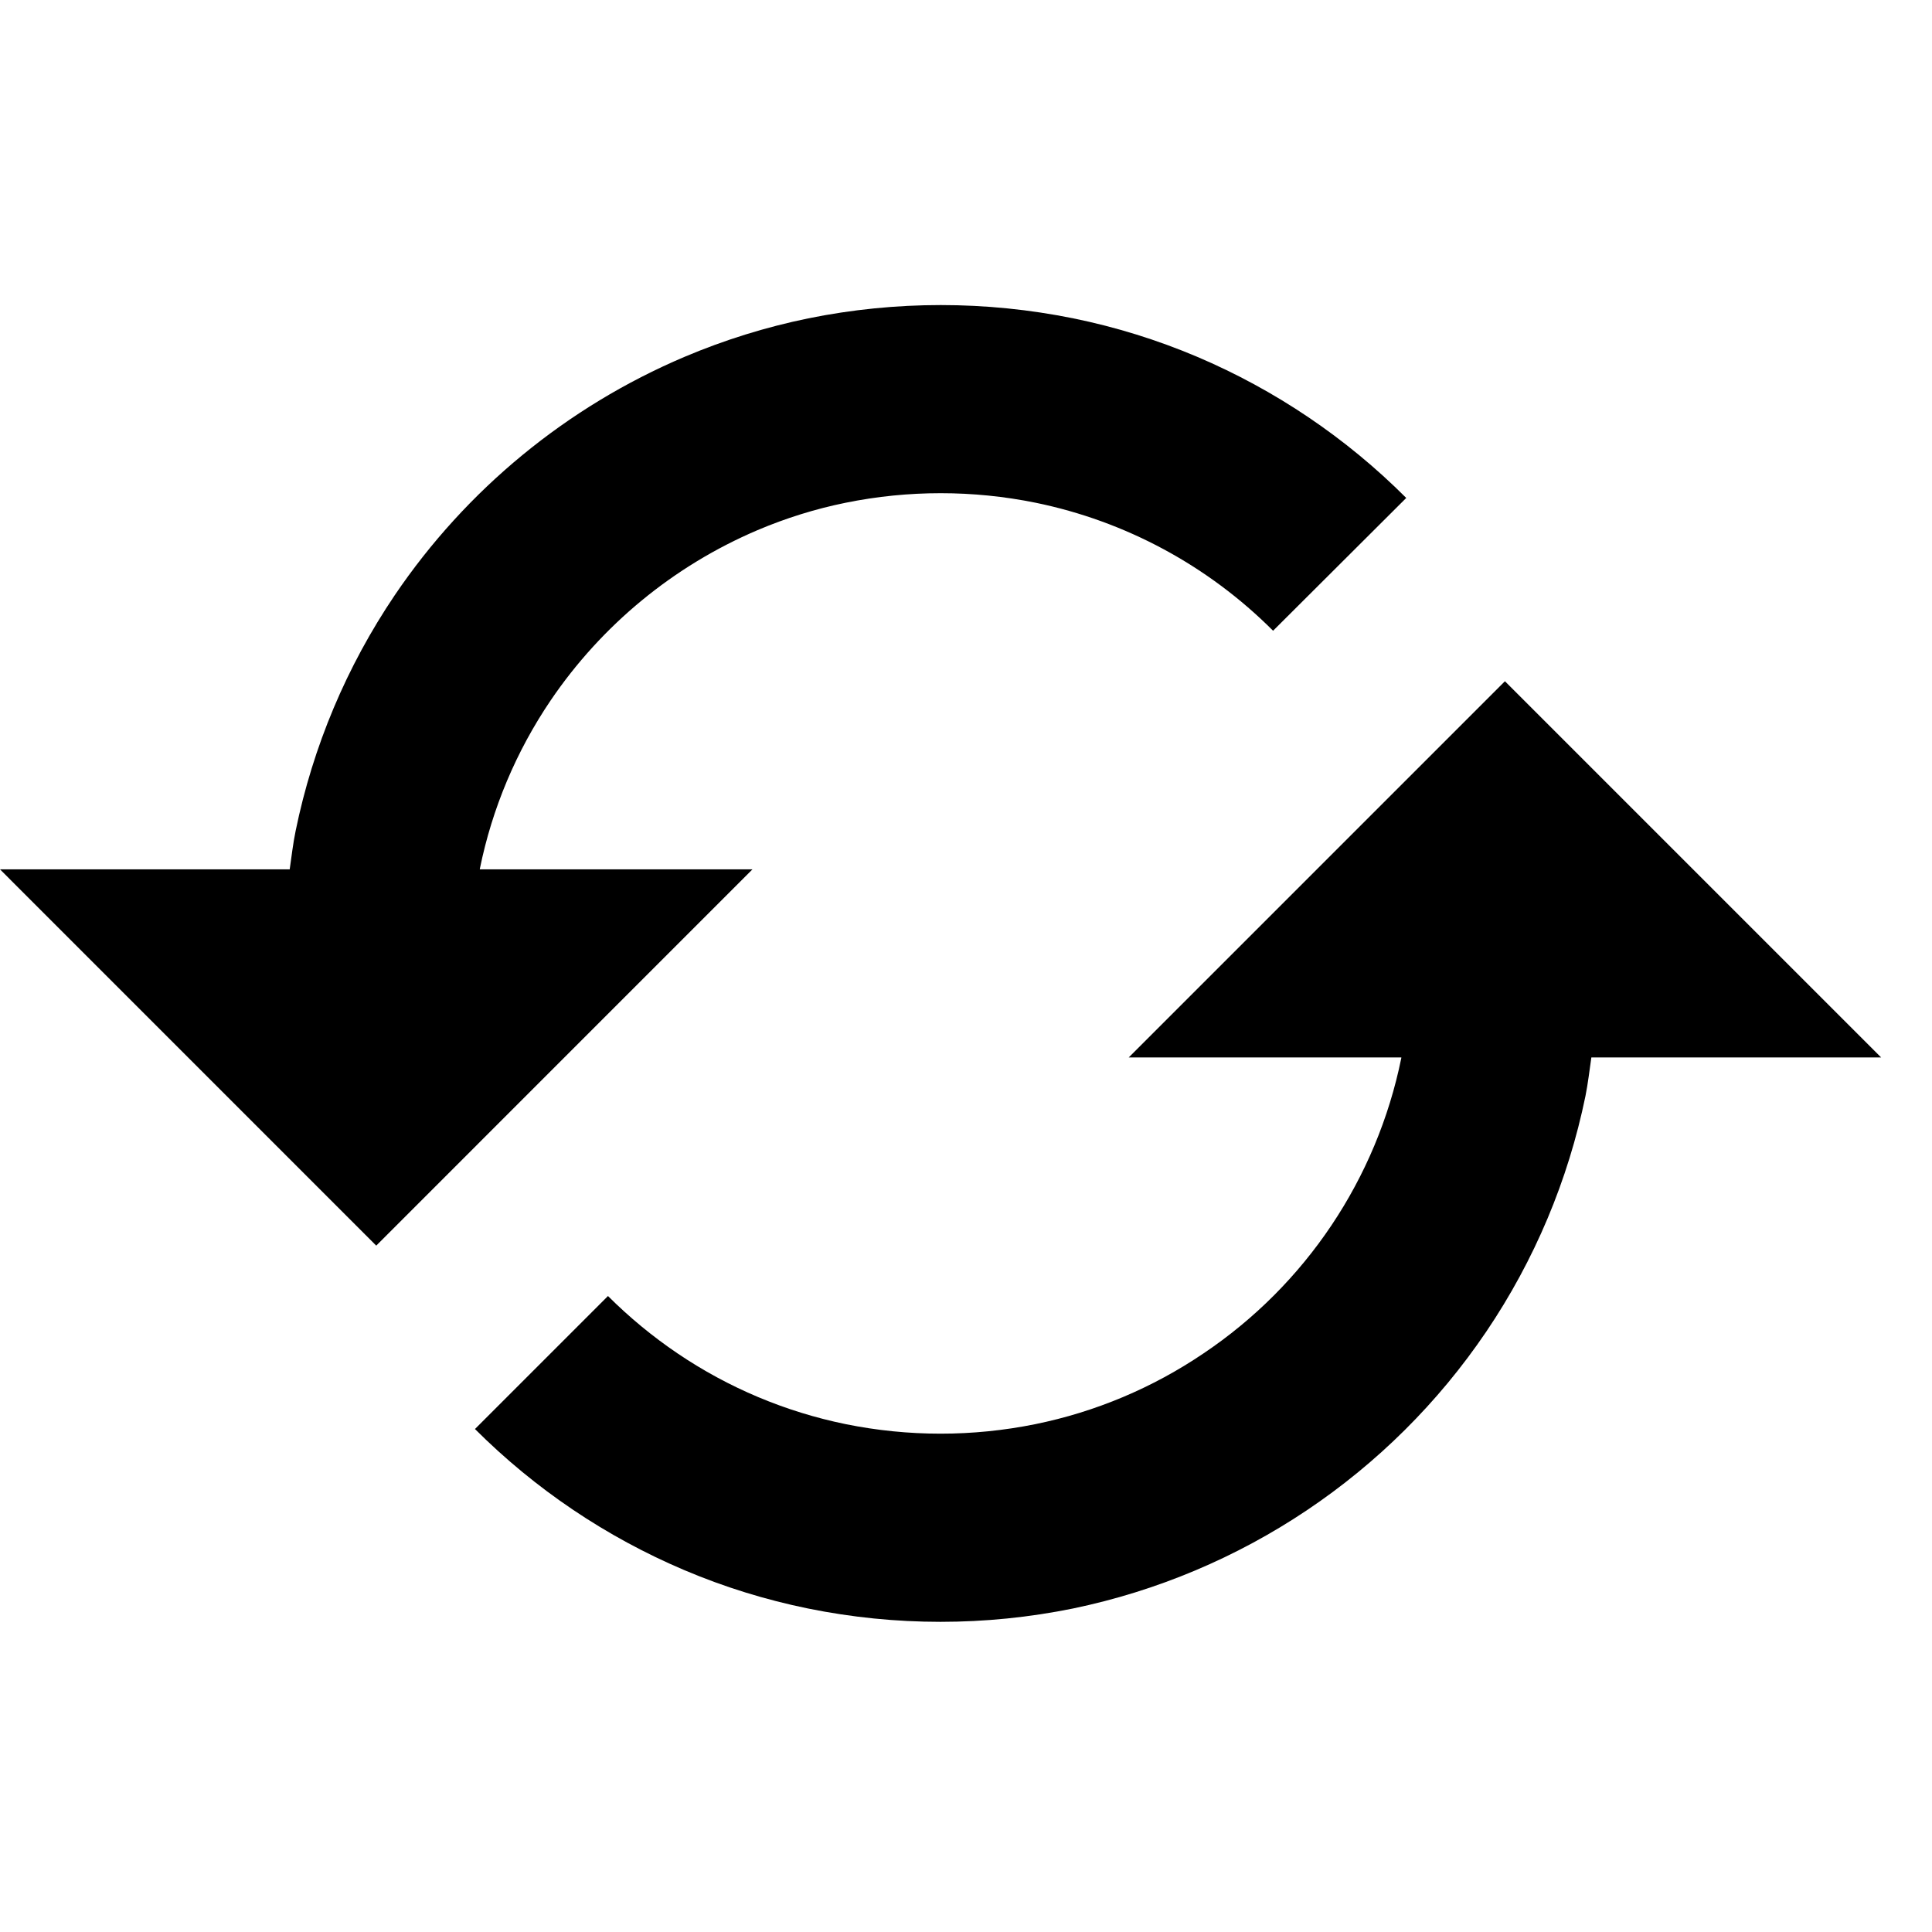 <svg width="38" height="38" viewBox="0 0 38 38" fill="none" xmlns="http://www.w3.org/2000/svg">
<g clip-path="url(#clip0)">
<path d="M14.8 17.099H9.437L9.439 17.083C9.68 15.9 10.153 14.777 10.83 13.777C11.837 12.293 13.25 11.13 14.9 10.427C15.459 10.19 16.041 10.008 16.635 9.888C17.867 9.638 19.137 9.638 20.369 9.888C22.139 10.251 23.763 11.127 25.04 12.406L27.659 9.794C26.479 8.613 25.082 7.67 23.545 7.017C22.761 6.685 21.946 6.432 21.112 6.262C19.391 5.913 17.618 5.913 15.897 6.262C15.062 6.433 14.247 6.687 13.463 7.019C11.151 8 9.172 9.628 7.764 11.707C6.817 13.109 6.155 14.683 5.815 16.341C5.763 16.591 5.735 16.846 5.698 17.099H0L7.4 24.5L14.8 17.099ZM22.2 20.799H27.563L27.561 20.814C27.078 23.186 25.68 25.271 23.671 26.62C22.671 27.297 21.548 27.77 20.365 28.011C19.134 28.261 17.865 28.261 16.633 28.011C15.45 27.769 14.327 27.297 13.327 26.62C12.836 26.288 12.378 25.91 11.958 25.491L9.342 28.107C10.524 29.288 11.921 30.23 13.459 30.882C14.243 31.215 15.063 31.468 15.892 31.637C17.612 31.987 19.385 31.987 21.105 31.637C24.421 30.948 27.338 28.994 29.235 26.189C30.182 24.788 30.844 23.214 31.184 21.558C31.234 21.308 31.263 21.053 31.3 20.799H37L29.6 13.399L22.2 20.799Z" fill="black"/>
</g>
<defs>
<clipPath id="clip0">
<rect width="38" height="38" fill="white"/>
</clipPath>
</defs>
</svg>
